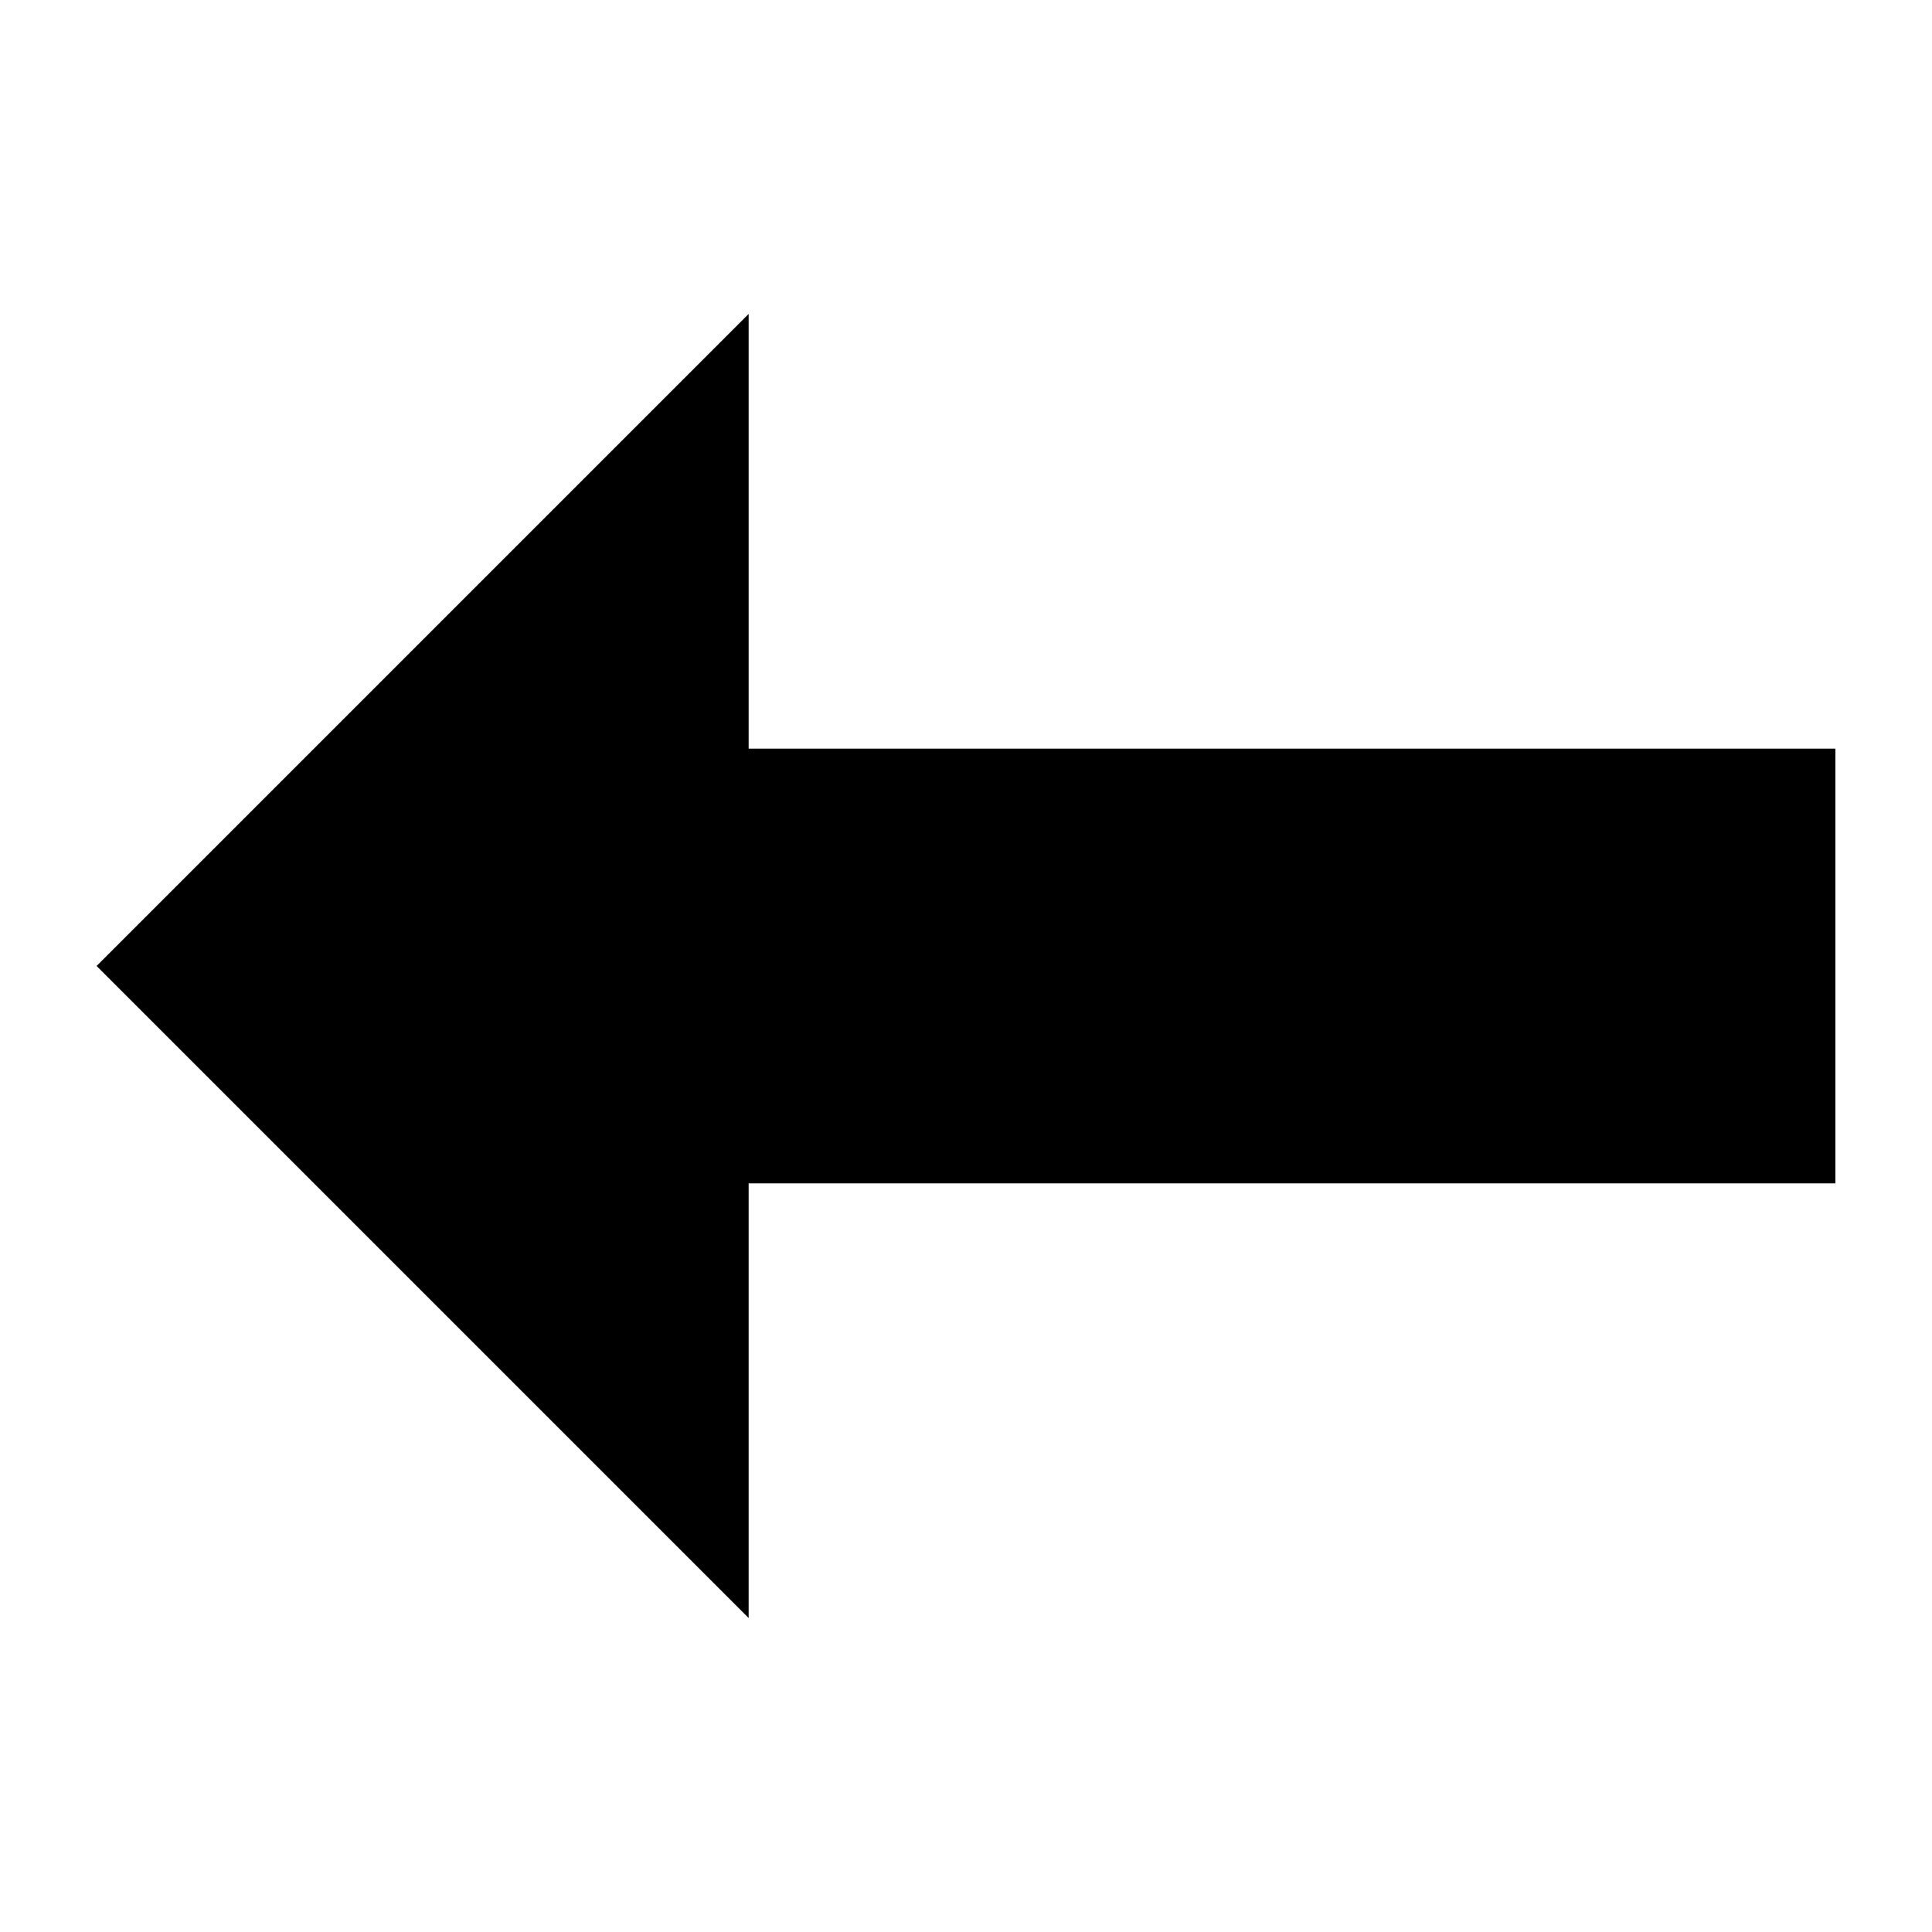 <svg xmlns="http://www.w3.org/2000/svg" xmlns:xlink="http://www.w3.org/1999/xlink" version="1.1" id="Layer_1" x="0px" y="0px" width="100px" height="100px" viewBox="0 0 100 100" enable-background="new 0 0 100 100" xml:space="preserve">
<polygon points="38.75,16.25 5,50 38.75,83.75 38.75,61.25 95,61.25 95,38.75 38.75,38.75 "/>
</svg>